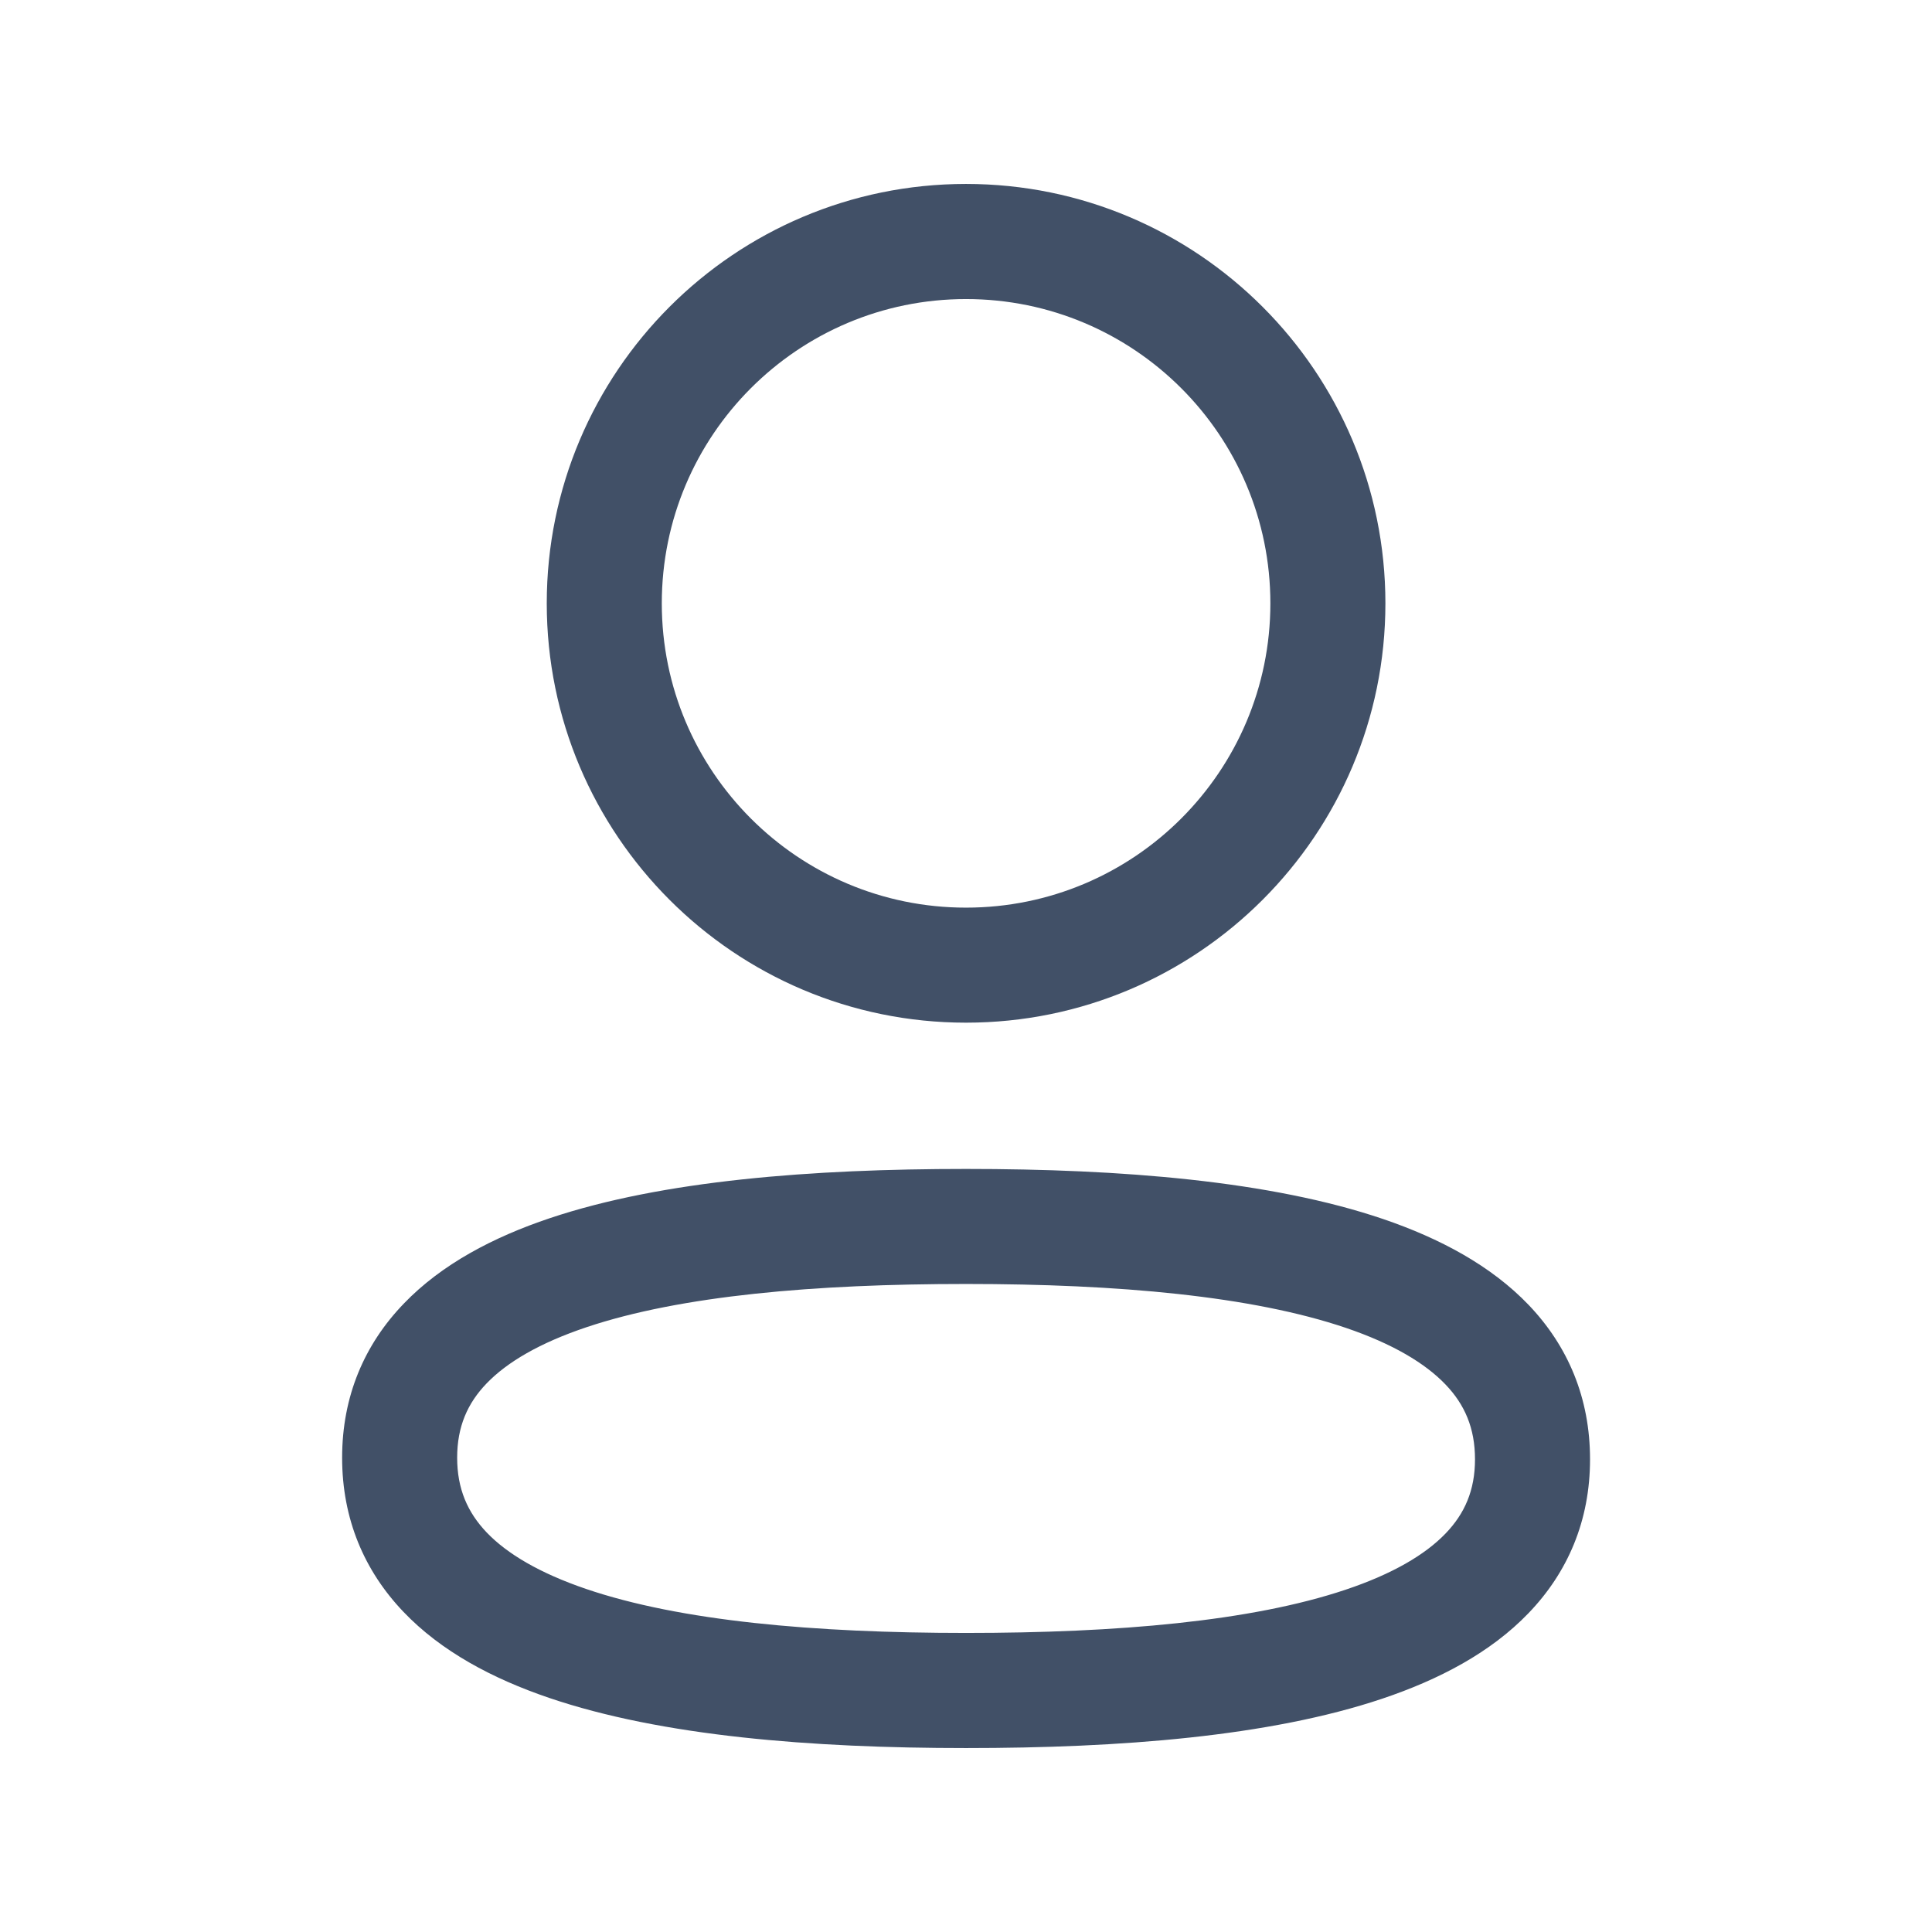 <svg width="24" height="24" viewBox="0 0 24 24" fill="none" xmlns="http://www.w3.org/2000/svg">
<path d="M12.001 14.521C10.087 14.521 8.231 14.663 6.832 15.132C6.128 15.368 5.487 15.704 5.016 16.194C4.527 16.701 4.25 17.345 4.25 18.108H5.679C5.679 17.721 5.808 17.431 6.045 17.185C6.299 16.921 6.705 16.682 7.286 16.487C8.455 16.095 10.118 15.95 12.001 15.95V14.521ZM4.25 18.108C4.25 18.869 4.525 19.513 5.011 20.022C5.48 20.514 6.119 20.853 6.822 21.092C8.22 21.567 10.077 21.715 12.001 21.715V20.285C10.11 20.285 8.448 20.136 7.282 19.739C6.703 19.542 6.298 19.301 6.045 19.036C5.808 18.787 5.679 18.495 5.679 18.108H4.25ZM12.001 21.715C13.914 21.715 15.77 21.572 17.17 21.102C17.873 20.866 18.515 20.531 18.986 20.041C19.475 19.534 19.752 18.891 19.752 18.128H18.323C18.323 18.513 18.195 18.803 17.957 19.05C17.703 19.314 17.297 19.553 16.715 19.748C15.546 20.14 13.883 20.285 12.001 20.285V21.715ZM19.752 18.128C19.752 17.366 19.478 16.723 18.992 16.213C18.522 15.721 17.883 15.382 17.181 15.143C15.783 14.668 13.926 14.521 12.001 14.521V15.95C13.893 15.95 15.555 16.1 16.721 16.496C17.3 16.693 17.704 16.934 17.958 17.2C18.195 17.448 18.323 17.74 18.323 18.128H19.752ZM15.781 7.495C15.781 9.582 14.089 11.275 12 11.275V12.704C14.878 12.704 17.21 10.371 17.21 7.495H15.781ZM12 11.275C9.913 11.275 8.221 9.583 8.221 7.495H6.792C6.792 10.371 9.124 12.704 12 12.704V11.275ZM8.221 7.495C8.221 5.407 9.913 3.715 12 3.715V2.285C9.124 2.285 6.792 4.619 6.792 7.495H8.221ZM12 3.715C14.089 3.715 15.781 5.408 15.781 7.495H17.21C17.21 4.619 14.878 2.285 12 2.285V3.715Z" fill="#415067"/>
</svg>
